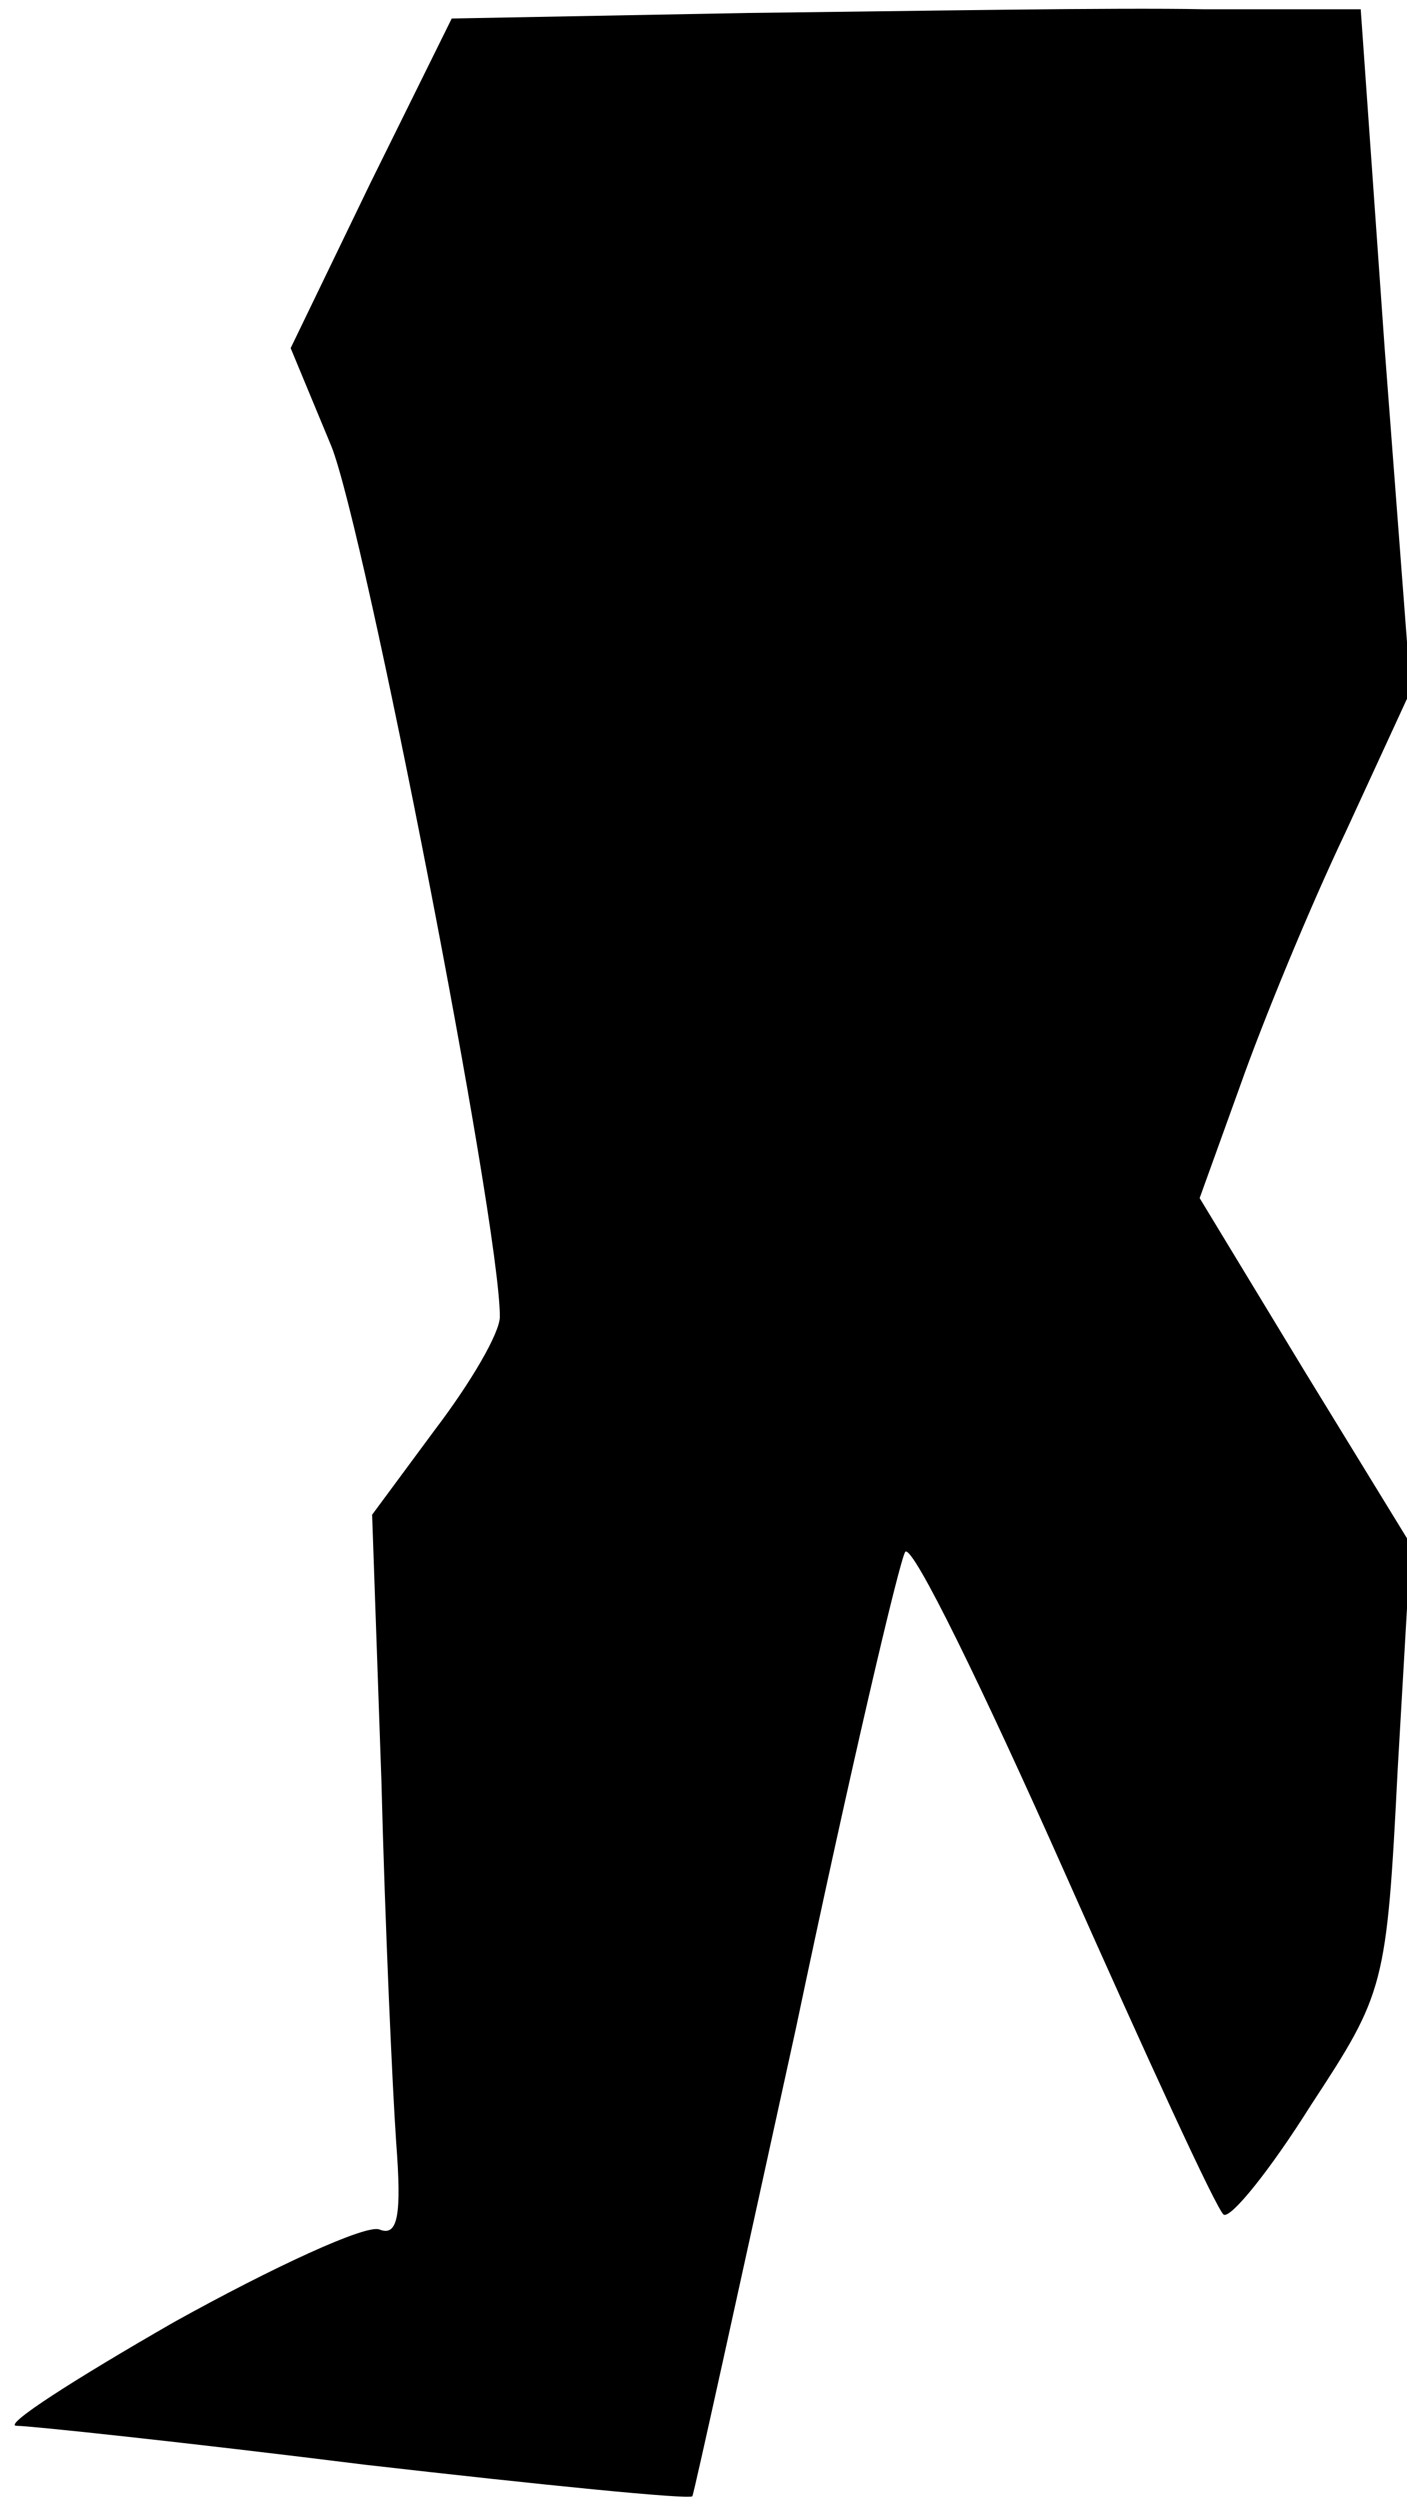 <?xml version="1.0" standalone="no"?>
<!DOCTYPE svg PUBLIC "-//W3C//DTD SVG 20010904//EN"
 "http://www.w3.org/TR/2001/REC-SVG-20010904/DTD/svg10.dtd">
<svg version="1.0" xmlns="http://www.w3.org/2000/svg"
 width="76pt" height="135pt" viewBox="0 0 76 135"
 preserveAspectRatio="xMidYMid meet">
<g transform="translate(0,135) scale(0.1,-0.1)"
fill="#000000" stroke="none">
<path fill="#000000" stroke="none" d="M404 1343 l-160 -3 -44 -89 -43 -89 22
-53 c18 -45 91 -419 91 -470 0 -9 -16 -36 -35 -61 l-34 -46 5 -143 c2 -79 6
-167 8 -196 3 -39 1 -51 -9 -47 -7 3 -57 -20 -111 -50 -54 -31 -93 -56 -85
-56 7 0 92 -9 188 -21 96 -11 176 -19 177 -17 1 2 26 116 56 253 29 138 56
253 59 257 4 4 42 -74 86 -173 44 -99 82 -182 86 -185 4 -2 25 24 47 59 40 61
41 64 47 182 l7 121 -57 93 -57 94 22 61 c12 34 37 95 57 137 l35 76 -14 184
-13 184 -85 0 c-47 1 -157 -1 -246 -2z"/>
</g>
</svg>
